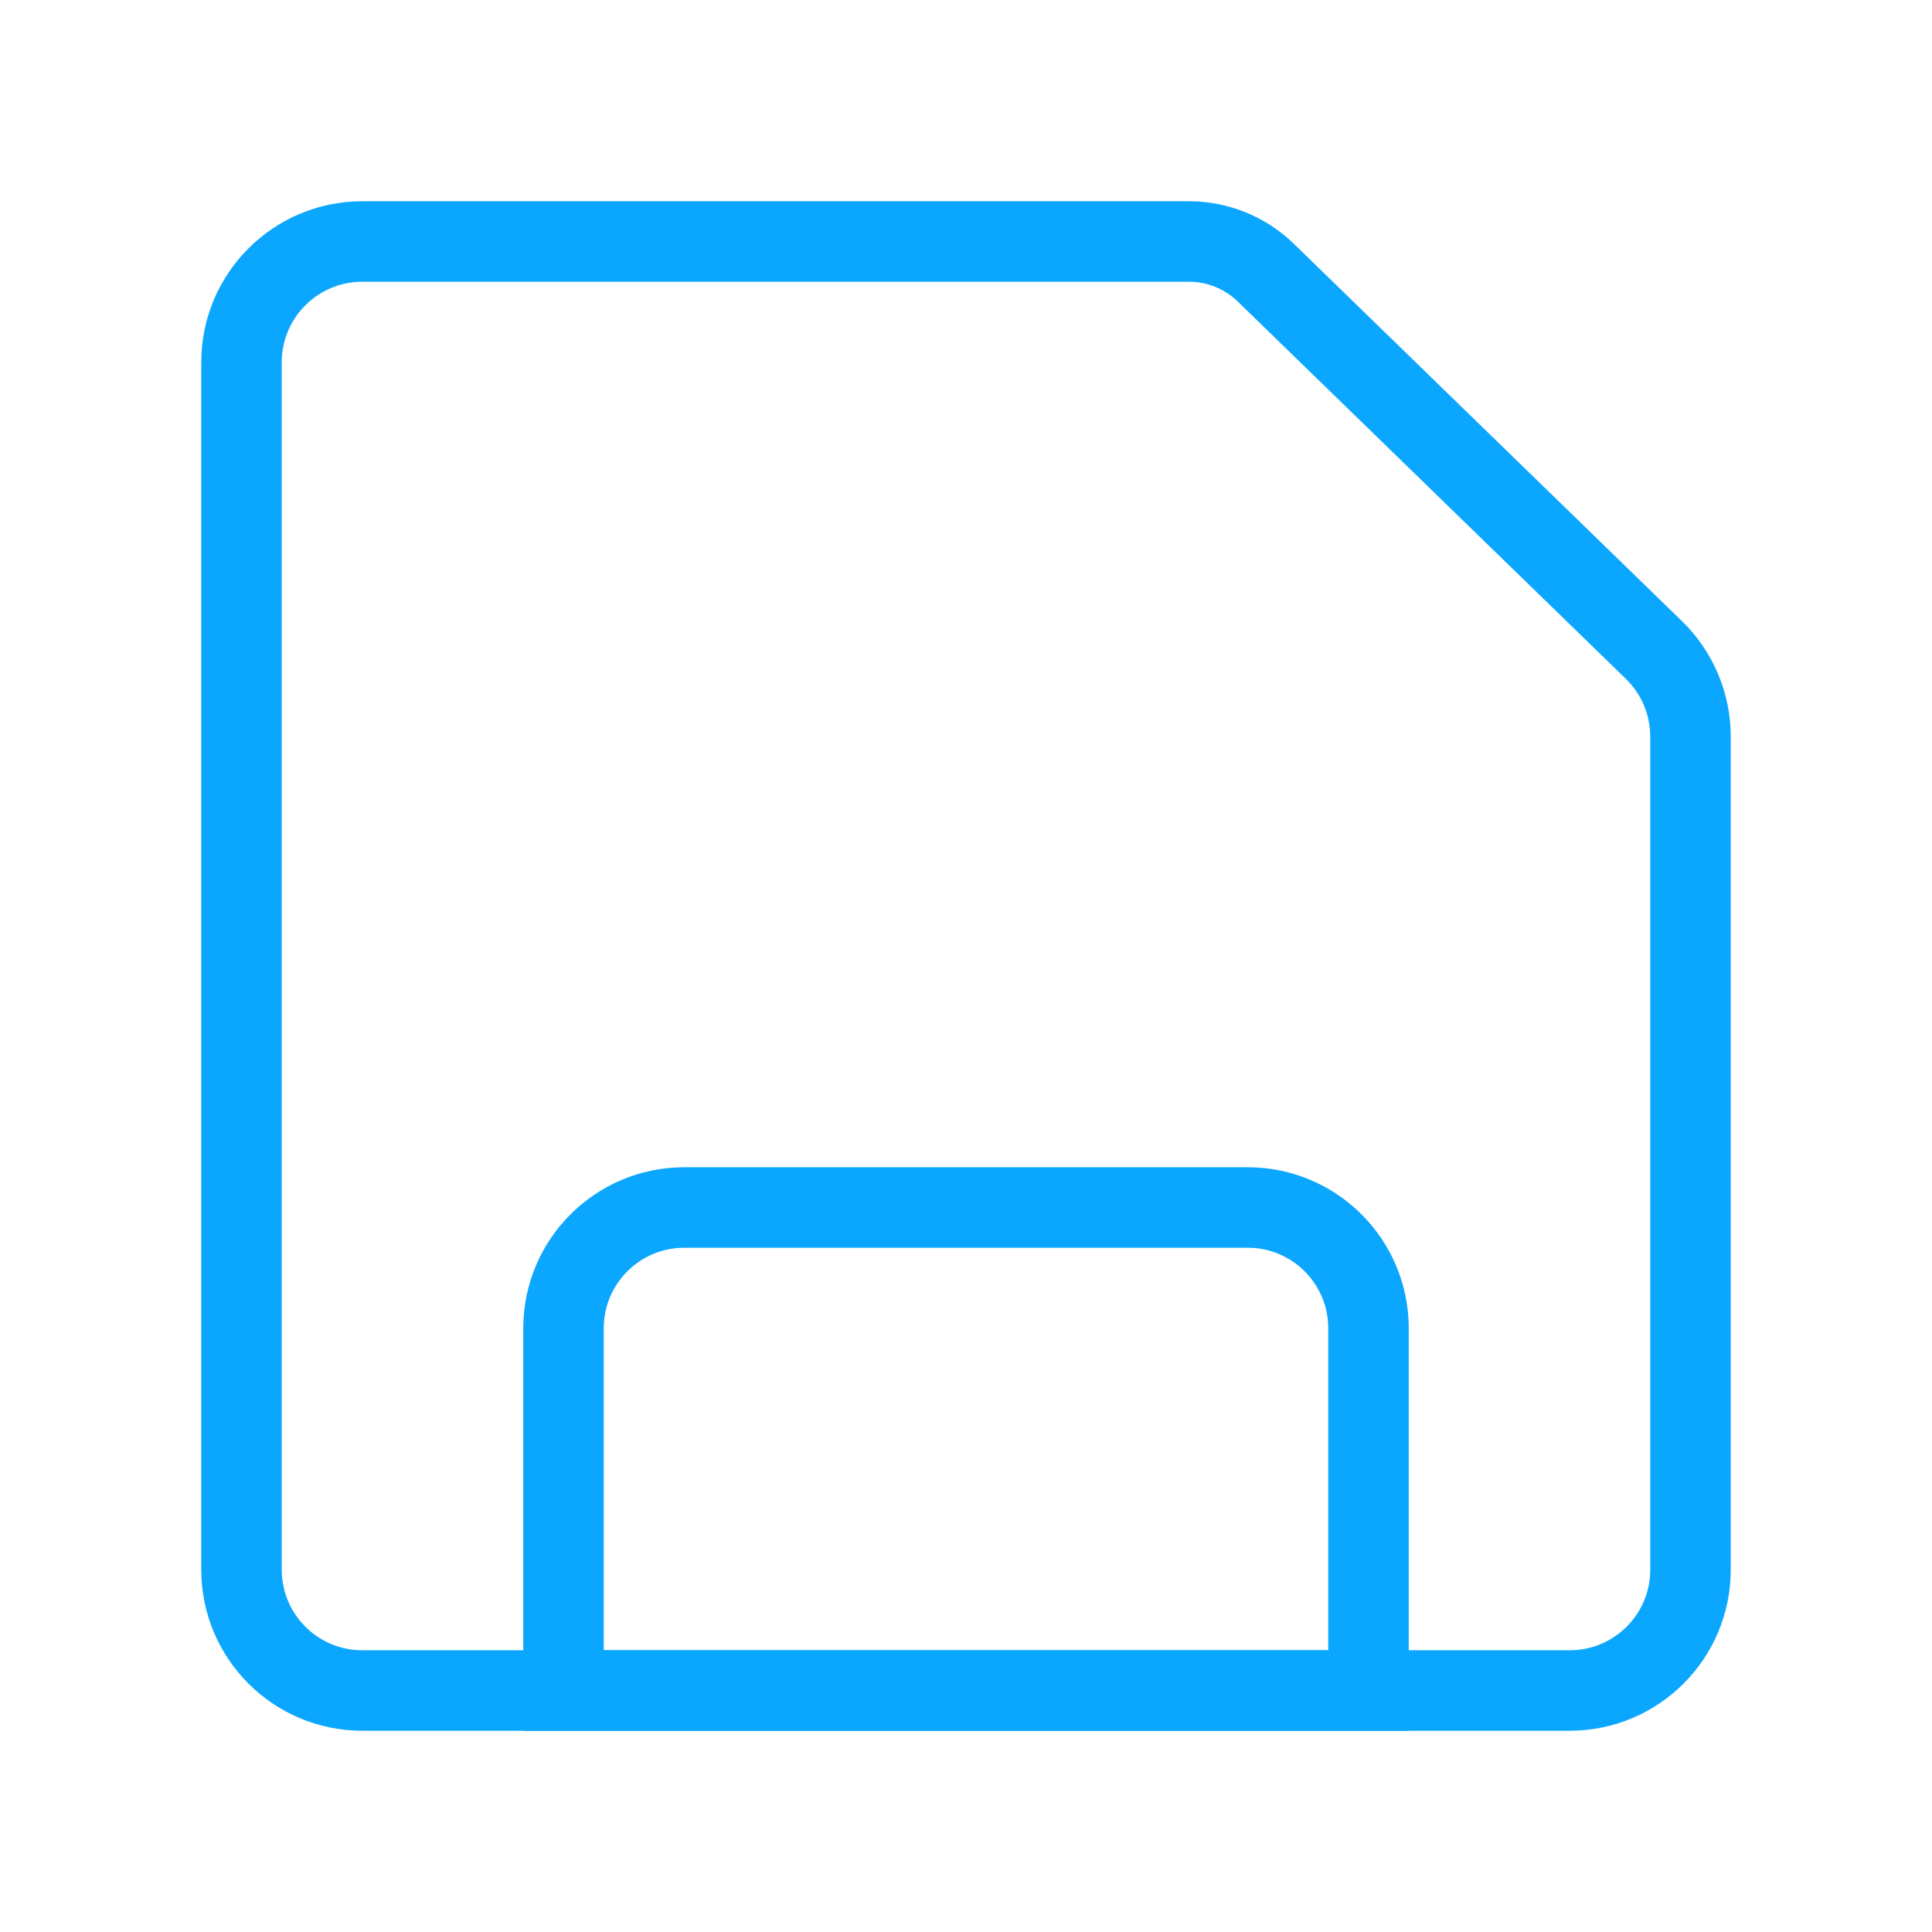 <svg width="24" height="24" viewBox="0 0 24 24" fill="none" xmlns="http://www.w3.org/2000/svg">
<mask id="mask0_1_34362" style="mask-type:alpha" maskUnits="userSpaceOnUse" x="0" y="0" width="24" height="24">
<rect width="24" height="24" fill="#D9D9D9"/>
</mask>
<g mask="url(#mask0_1_34362)">
<path d="M15.723 3.386L20.546 8.075C20.836 8.357 21 8.745 21 9.151V19.5C21 20.328 20.328 21 19.5 21H4.5C3.672 21 3 20.328 3 19.5V4.5C3 3.672 3.672 3 4.5 3H14.771C15.127 3 15.468 3.139 15.723 3.386Z" stroke="#0BA7FE"/>
<path d="M16.5 21H17V20.5V16.5C17 15.672 16.328 15 15.5 15H8.5C7.672 15 7 15.672 7 16.5V20.5V21H7.5H16.5Z" stroke="#0BA7FE"/>
</g>
</svg>

